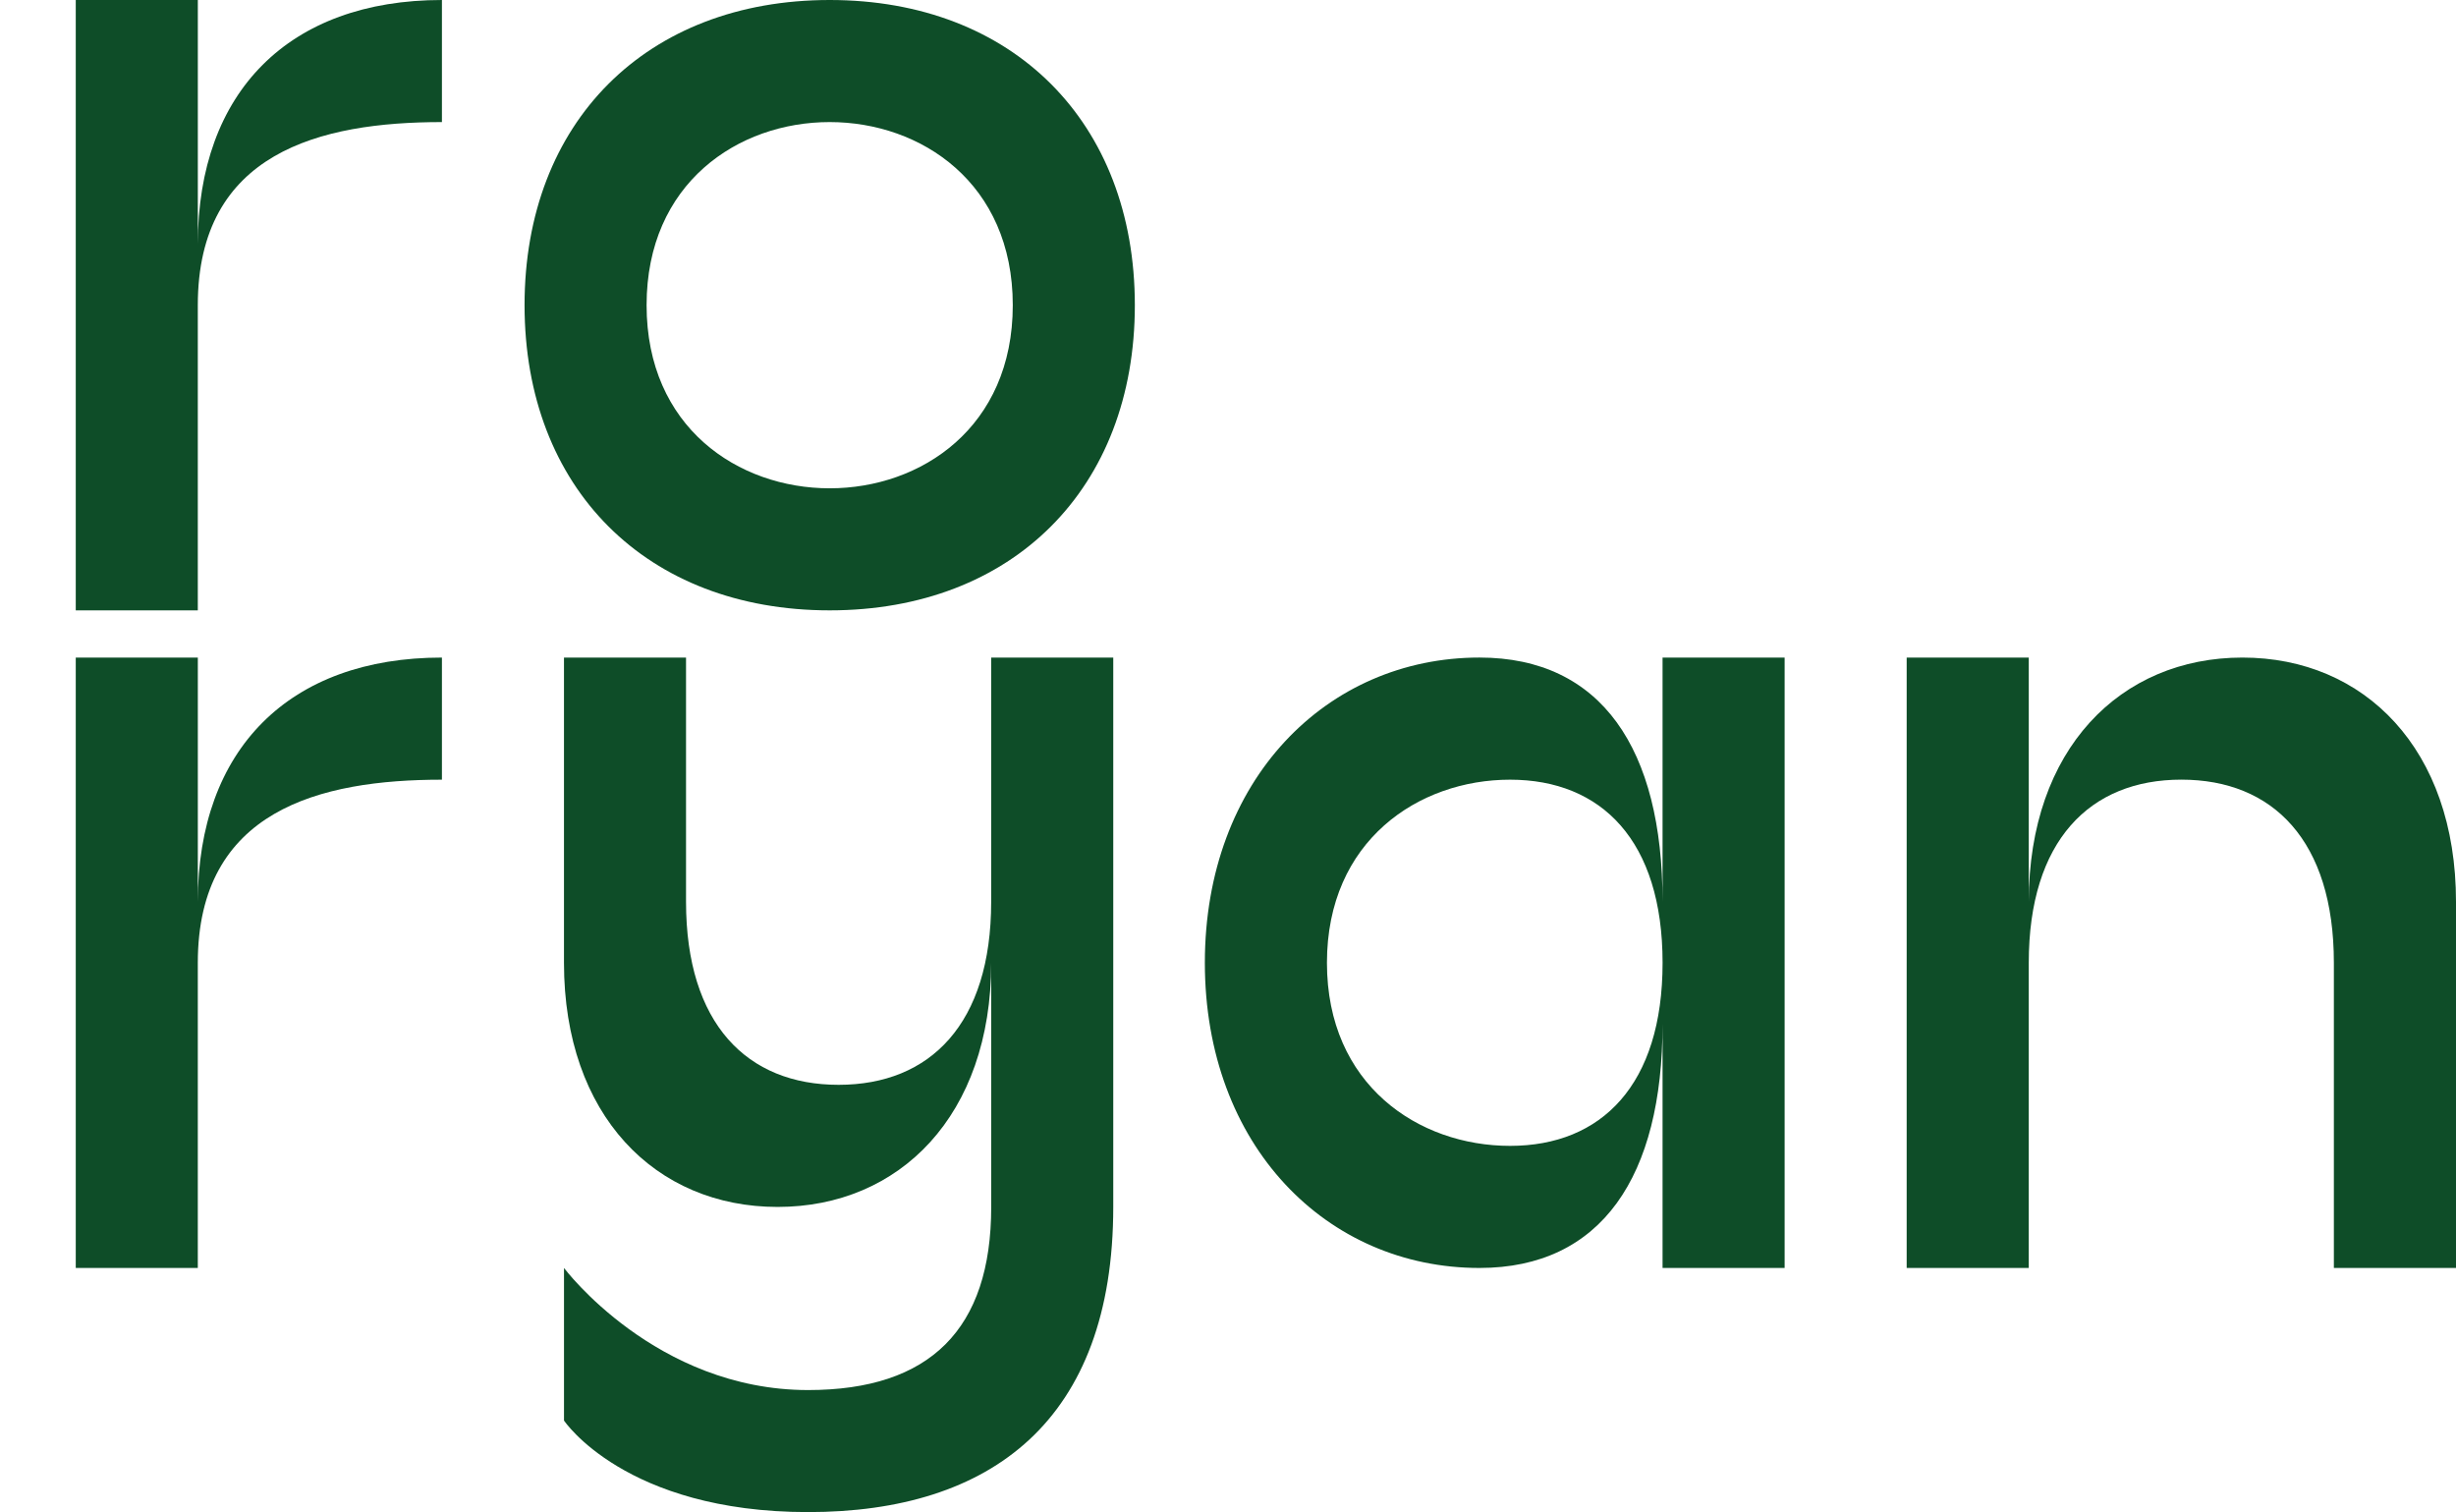 <?xml version="1.0" encoding="utf-8"?>
<!-- Generator: Adobe Illustrator 16.0.0, SVG Export Plug-In . SVG Version: 6.00 Build 0)  -->
<!DOCTYPE svg PUBLIC "-//W3C//DTD SVG 1.1//EN" "http://www.w3.org/Graphics/SVG/1.1/DTD/svg11.dtd">
<svg version="1.1" id="Layer_1" xmlns="http://www.w3.org/2000/svg" xmlns:xlink="http://www.w3.org/1999/xlink" x="0px" y="0px"
	 width="126.855px" height="78.097px" viewBox="0 0 126.855 78.097" enable-background="new 0 0 126.855 78.097"
	 xml:space="preserve">
<g>
	<path fill="#0E4D28" d="M22.826,0v6.305c-6.304,0-12.609,1.576-12.609,9.457v15.762H3.913V0h6.305v12.608
		C10.217,4.729,14.945,0,22.826,0z"/>
	<path fill="#0E4D28" d="M58.616,15.762c0,9.458-6.305,15.762-15.761,15.762c-9.457,0-15.761-6.305-15.761-15.762
		C27.092,6.305,33.398,0,42.854,0C52.31,0,58.616,6.304,58.616,15.762z M33.397,15.762c0,6.305,4.729,9.458,9.457,9.458
		s9.457-3.152,9.457-9.458c0-6.305-4.729-9.457-9.457-9.457C38.126,6.304,33.397,9.458,33.397,15.762z"/>
	<g>
		<path fill="#0E4D28" d="M22.826,33.962v6.307c-6.304,0-12.609,1.578-12.609,9.457v15.763H3.913V33.962h6.305v12.612
			C10.217,38.692,14.945,33.962,22.826,33.962z"/>
		<path fill="#0E4D28" d="M57.501,33.962v28.373c0,11.033-6.304,15.762-15.761,15.762c-9.458,0-12.609-4.729-12.609-4.729v-7.88
			c0,0,4.729,6.306,12.609,6.306c6.306,0,9.457-3.152,9.457-9.456V49.729c0,7.879-4.729,12.607-11.034,12.607
			c-6.305,0-11.033-4.727-11.033-12.607V33.962h6.304v12.612c0,6.306,3.152,9.455,7.88,9.455c4.729,0,7.881-3.149,7.881-9.455
			V33.962H57.501z"/>
		<path fill="#0E4D28" d="M92.178,33.962v31.526h-6.305V52.879c0,7.878-3.153,12.609-9.458,12.609
			c-7.878,0-14.183-6.307-14.183-15.763c0-9.457,6.305-15.764,14.183-15.764c6.305,0,9.458,4.729,9.458,12.612V33.962H92.178z
			 M85.874,49.727c0-6.305-3.151-9.458-7.878-9.458c-4.729,0-9.458,3.152-9.458,9.458c0,6.306,4.729,9.455,9.458,9.455
			C82.72,59.182,85.874,56.031,85.874,49.727z"/>
		<path fill="#0E4D28" d="M126.855,46.575v18.912h-6.308V49.726c0-6.307-3.15-9.459-7.879-9.459c-4.727,0-7.88,3.152-7.88,9.459
			v15.761h-6.306V33.962h6.306v12.612c0-7.883,4.73-12.612,11.035-12.612C122.127,33.962,126.855,38.692,126.855,46.575z"/>
	</g>
</g>
</svg>
